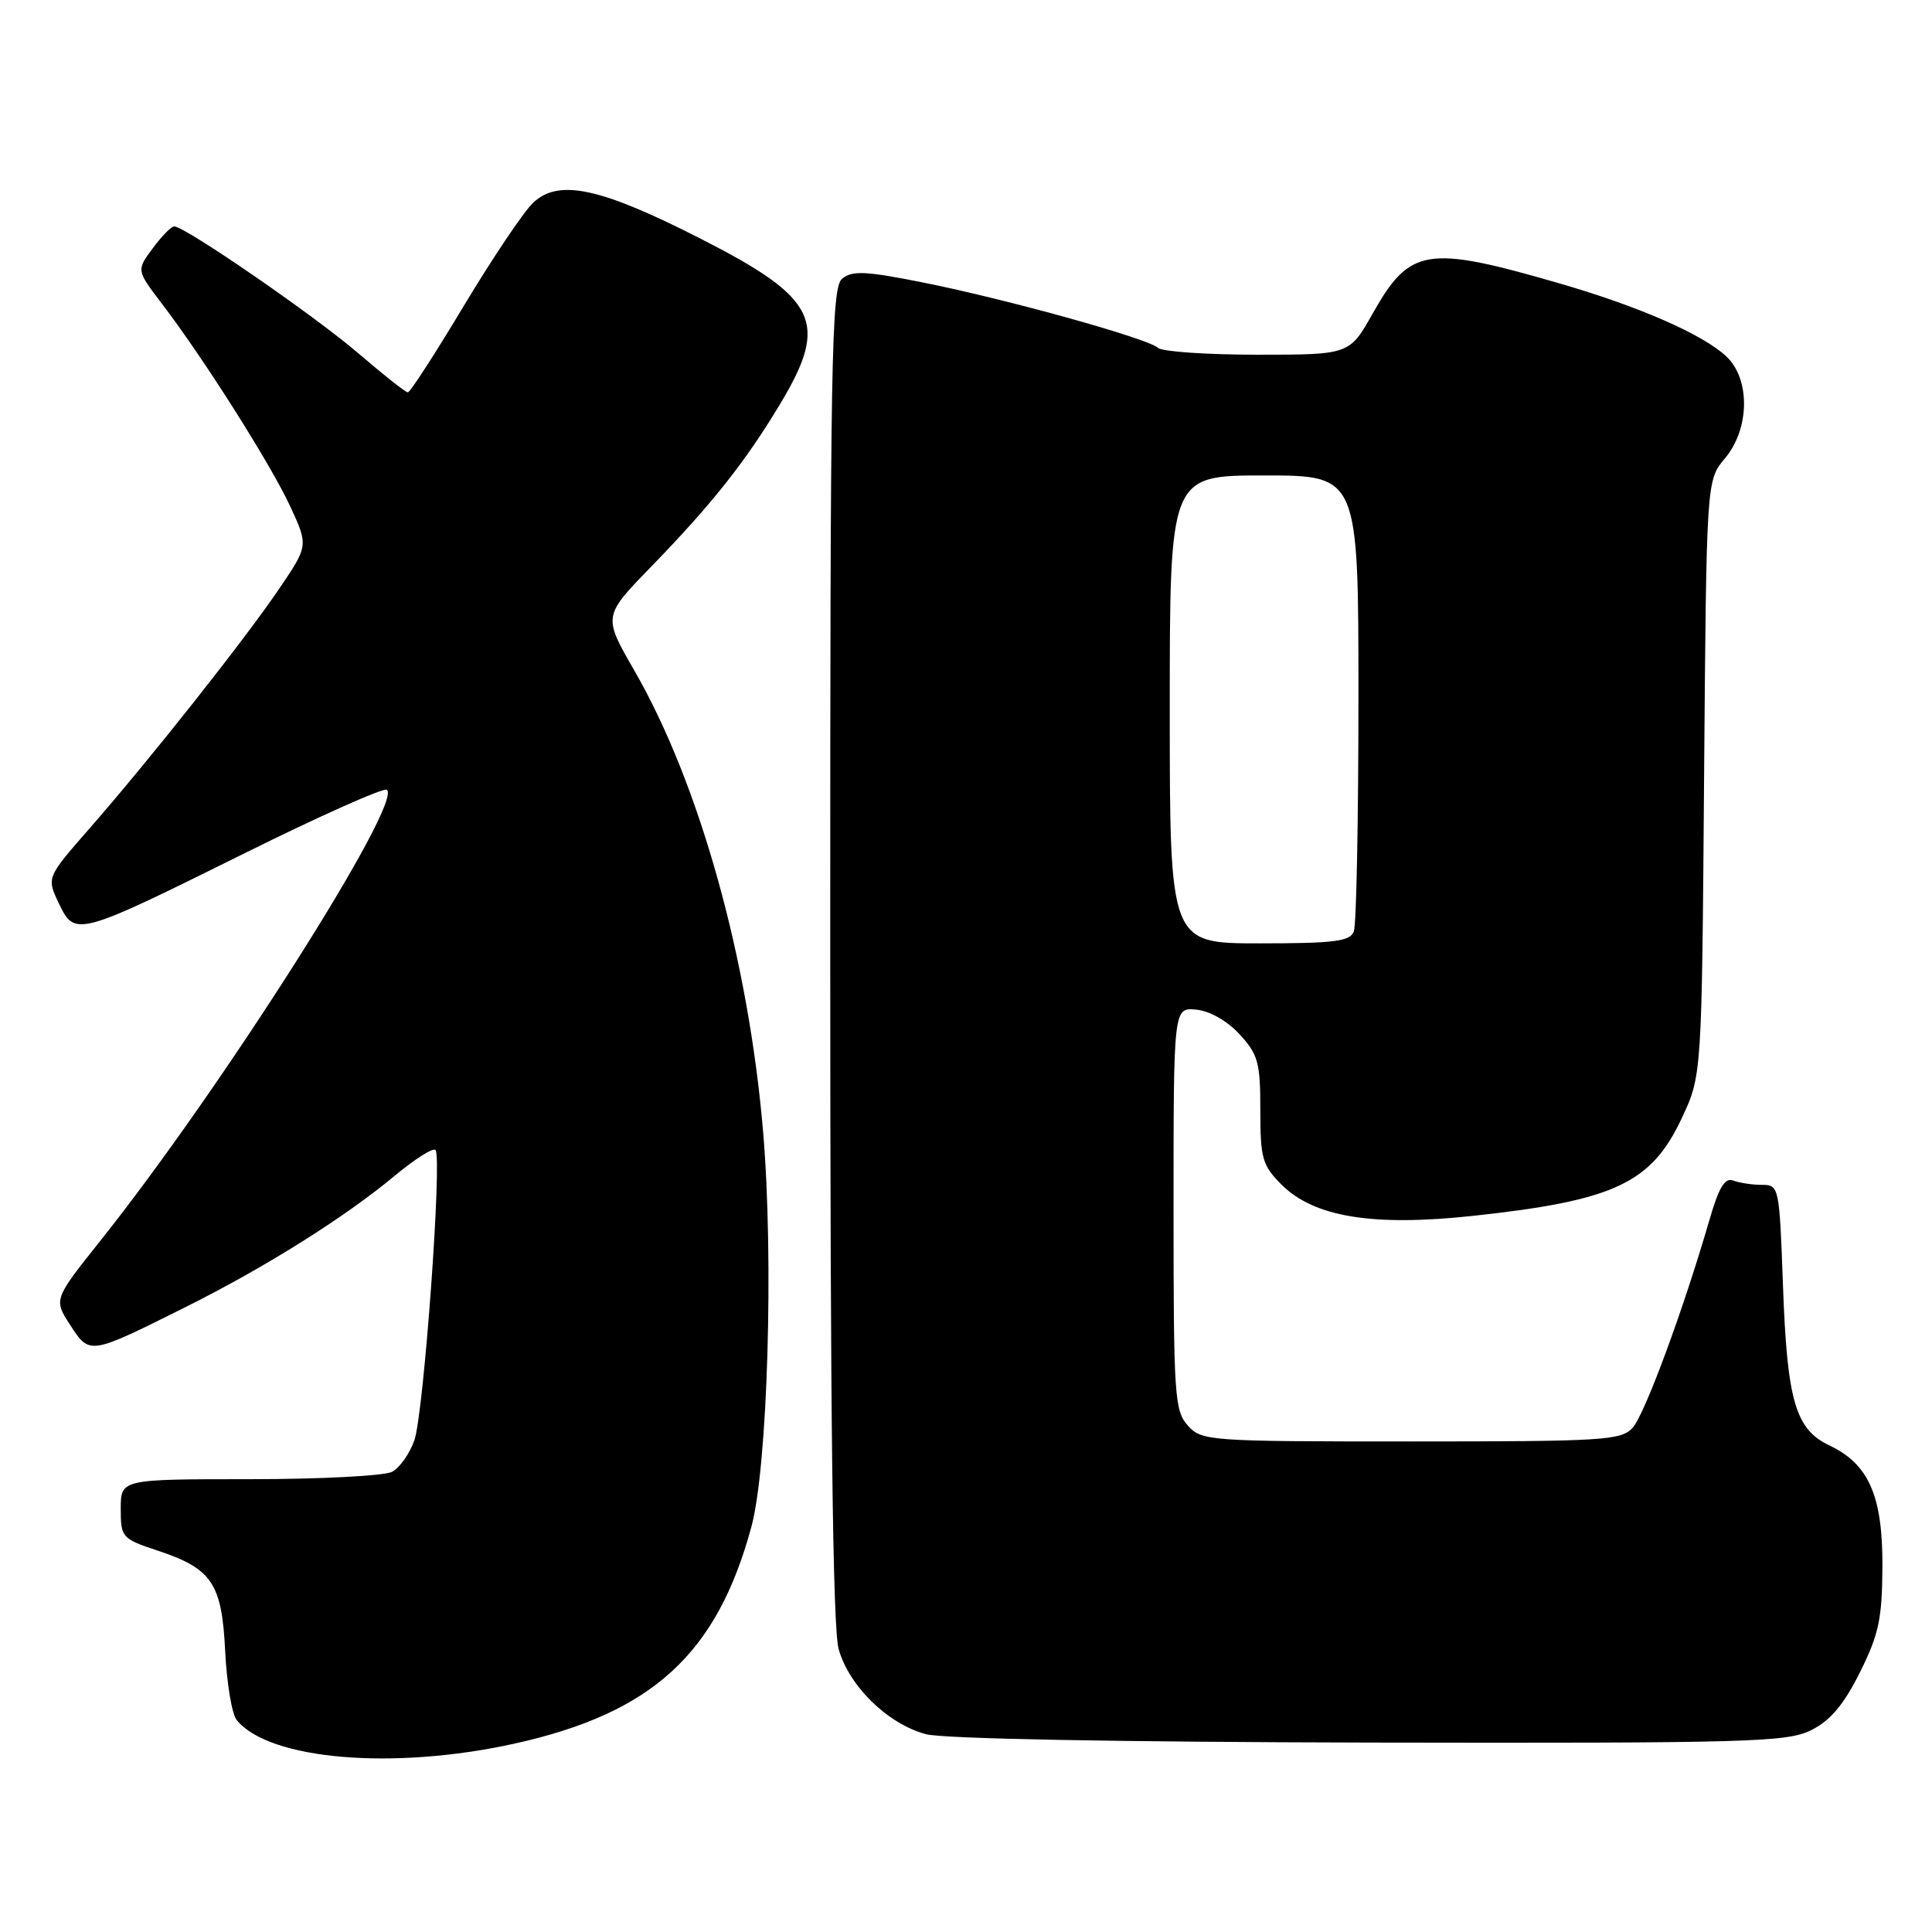 <?xml version="1.0" encoding="UTF-8" standalone="no"?>
<!DOCTYPE svg PUBLIC "-//W3C//DTD SVG 1.1//EN" "http://www.w3.org/Graphics/SVG/1.1/DTD/svg11.dtd" >
<svg xmlns="http://www.w3.org/2000/svg" xmlns:xlink="http://www.w3.org/1999/xlink" version="1.1" viewBox="0 0 256 256">
 <g >
 <path fill="currentColor"
d=" M 68.16 231.04 C 86.45 227.00 95.01 219.15 99.57 202.28 C 101.72 194.32 102.54 166.78 101.12 150.00 C 99.18 127.12 92.68 103.81 84.05 88.84 C 79.90 81.65 79.90 81.65 86.29 75.08 C 94.29 66.85 98.79 61.17 103.39 53.50 C 109.88 42.69 108.36 39.53 92.82 31.62 C 79.54 24.85 74.04 23.67 70.65 26.86 C 69.40 28.03 65.28 34.17 61.48 40.49 C 57.69 46.82 54.34 52.00 54.04 51.99 C 53.74 51.99 50.80 49.66 47.50 46.83 C 41.70 41.84 24.51 30.00 23.08 30.00 C 22.69 30.00 21.41 31.31 20.23 32.91 C 18.08 35.81 18.08 35.81 21.42 40.20 C 26.98 47.47 35.85 61.49 38.44 67.06 C 40.87 72.31 40.87 72.31 36.92 78.12 C 32.32 84.88 19.81 100.70 11.76 109.89 C 6.17 116.29 6.17 116.29 7.80 119.70 C 9.92 124.16 10.17 124.09 32.45 113.04 C 42.33 108.14 50.78 104.37 51.24 104.65 C 53.58 106.10 29.36 144.25 13.35 164.34 C 7.10 172.18 7.10 172.18 9.30 175.57 C 11.89 179.56 11.82 179.57 24.50 173.24 C 35.16 167.92 45.65 161.33 52.31 155.79 C 54.95 153.59 57.38 152.05 57.70 152.37 C 58.62 153.29 56.15 187.27 54.91 190.84 C 54.29 192.60 52.97 194.48 51.96 195.02 C 50.95 195.56 42.45 196.00 33.07 196.00 C 16.00 196.00 16.00 196.00 16.00 199.92 C 16.00 203.72 16.15 203.89 20.88 205.46 C 28.11 207.86 29.40 209.79 29.84 218.84 C 30.05 223.05 30.73 227.13 31.36 227.91 C 35.64 233.19 52.10 234.59 68.16 231.04 Z  M 240.00 229.25 C 242.54 227.98 244.30 225.89 246.44 221.61 C 248.95 216.58 249.39 214.54 249.43 207.61 C 249.48 198.22 247.63 194.00 242.39 191.52 C 237.89 189.38 236.80 185.60 236.25 170.25 C 235.78 157.23 235.73 157.00 233.47 157.00 C 232.20 157.00 230.49 156.74 229.67 156.43 C 228.56 156.00 227.76 157.31 226.50 161.68 C 223.05 173.57 217.93 187.42 216.34 189.18 C 214.82 190.86 212.50 191.00 187.00 191.00 C 160.13 191.00 159.25 190.94 157.40 188.90 C 155.63 186.94 155.50 184.95 155.50 160.15 C 155.50 133.50 155.50 133.50 158.50 133.78 C 160.29 133.95 162.61 135.27 164.25 137.05 C 166.71 139.72 167.00 140.78 167.00 147.09 C 167.00 153.50 167.26 154.41 169.81 156.97 C 174.12 161.27 181.88 162.54 195.16 161.11 C 213.89 159.09 218.80 156.79 222.84 148.17 C 225.50 142.50 225.50 142.50 225.80 103.08 C 226.11 63.66 226.11 63.66 228.55 60.75 C 231.86 56.83 231.95 50.24 228.75 47.23 C 225.62 44.29 217.13 40.58 206.50 37.51 C 189.03 32.46 186.81 32.82 181.89 41.54 C 178.81 47.00 178.81 47.00 166.60 47.00 C 159.89 47.00 153.97 46.59 153.45 46.10 C 152.15 44.86 133.50 39.67 122.34 37.44 C 114.71 35.91 112.91 35.83 111.59 36.93 C 110.16 38.11 110.00 47.06 110.01 126.37 C 110.01 187.73 110.35 215.71 111.12 218.49 C 112.48 223.41 117.65 228.45 122.70 229.79 C 125.01 230.40 148.11 230.83 181.50 230.90 C 231.98 230.99 236.79 230.85 240.00 229.25 Z  M 155.00 94.00 C 155.00 63.00 155.00 63.00 167.50 63.00 C 180.00 63.00 180.00 63.00 180.00 92.42 C 180.00 108.60 179.73 122.55 179.39 123.42 C 178.89 124.74 176.82 125.00 166.89 125.00 C 155.00 125.00 155.00 125.00 155.00 94.00 Z "/>
</g>
</svg>